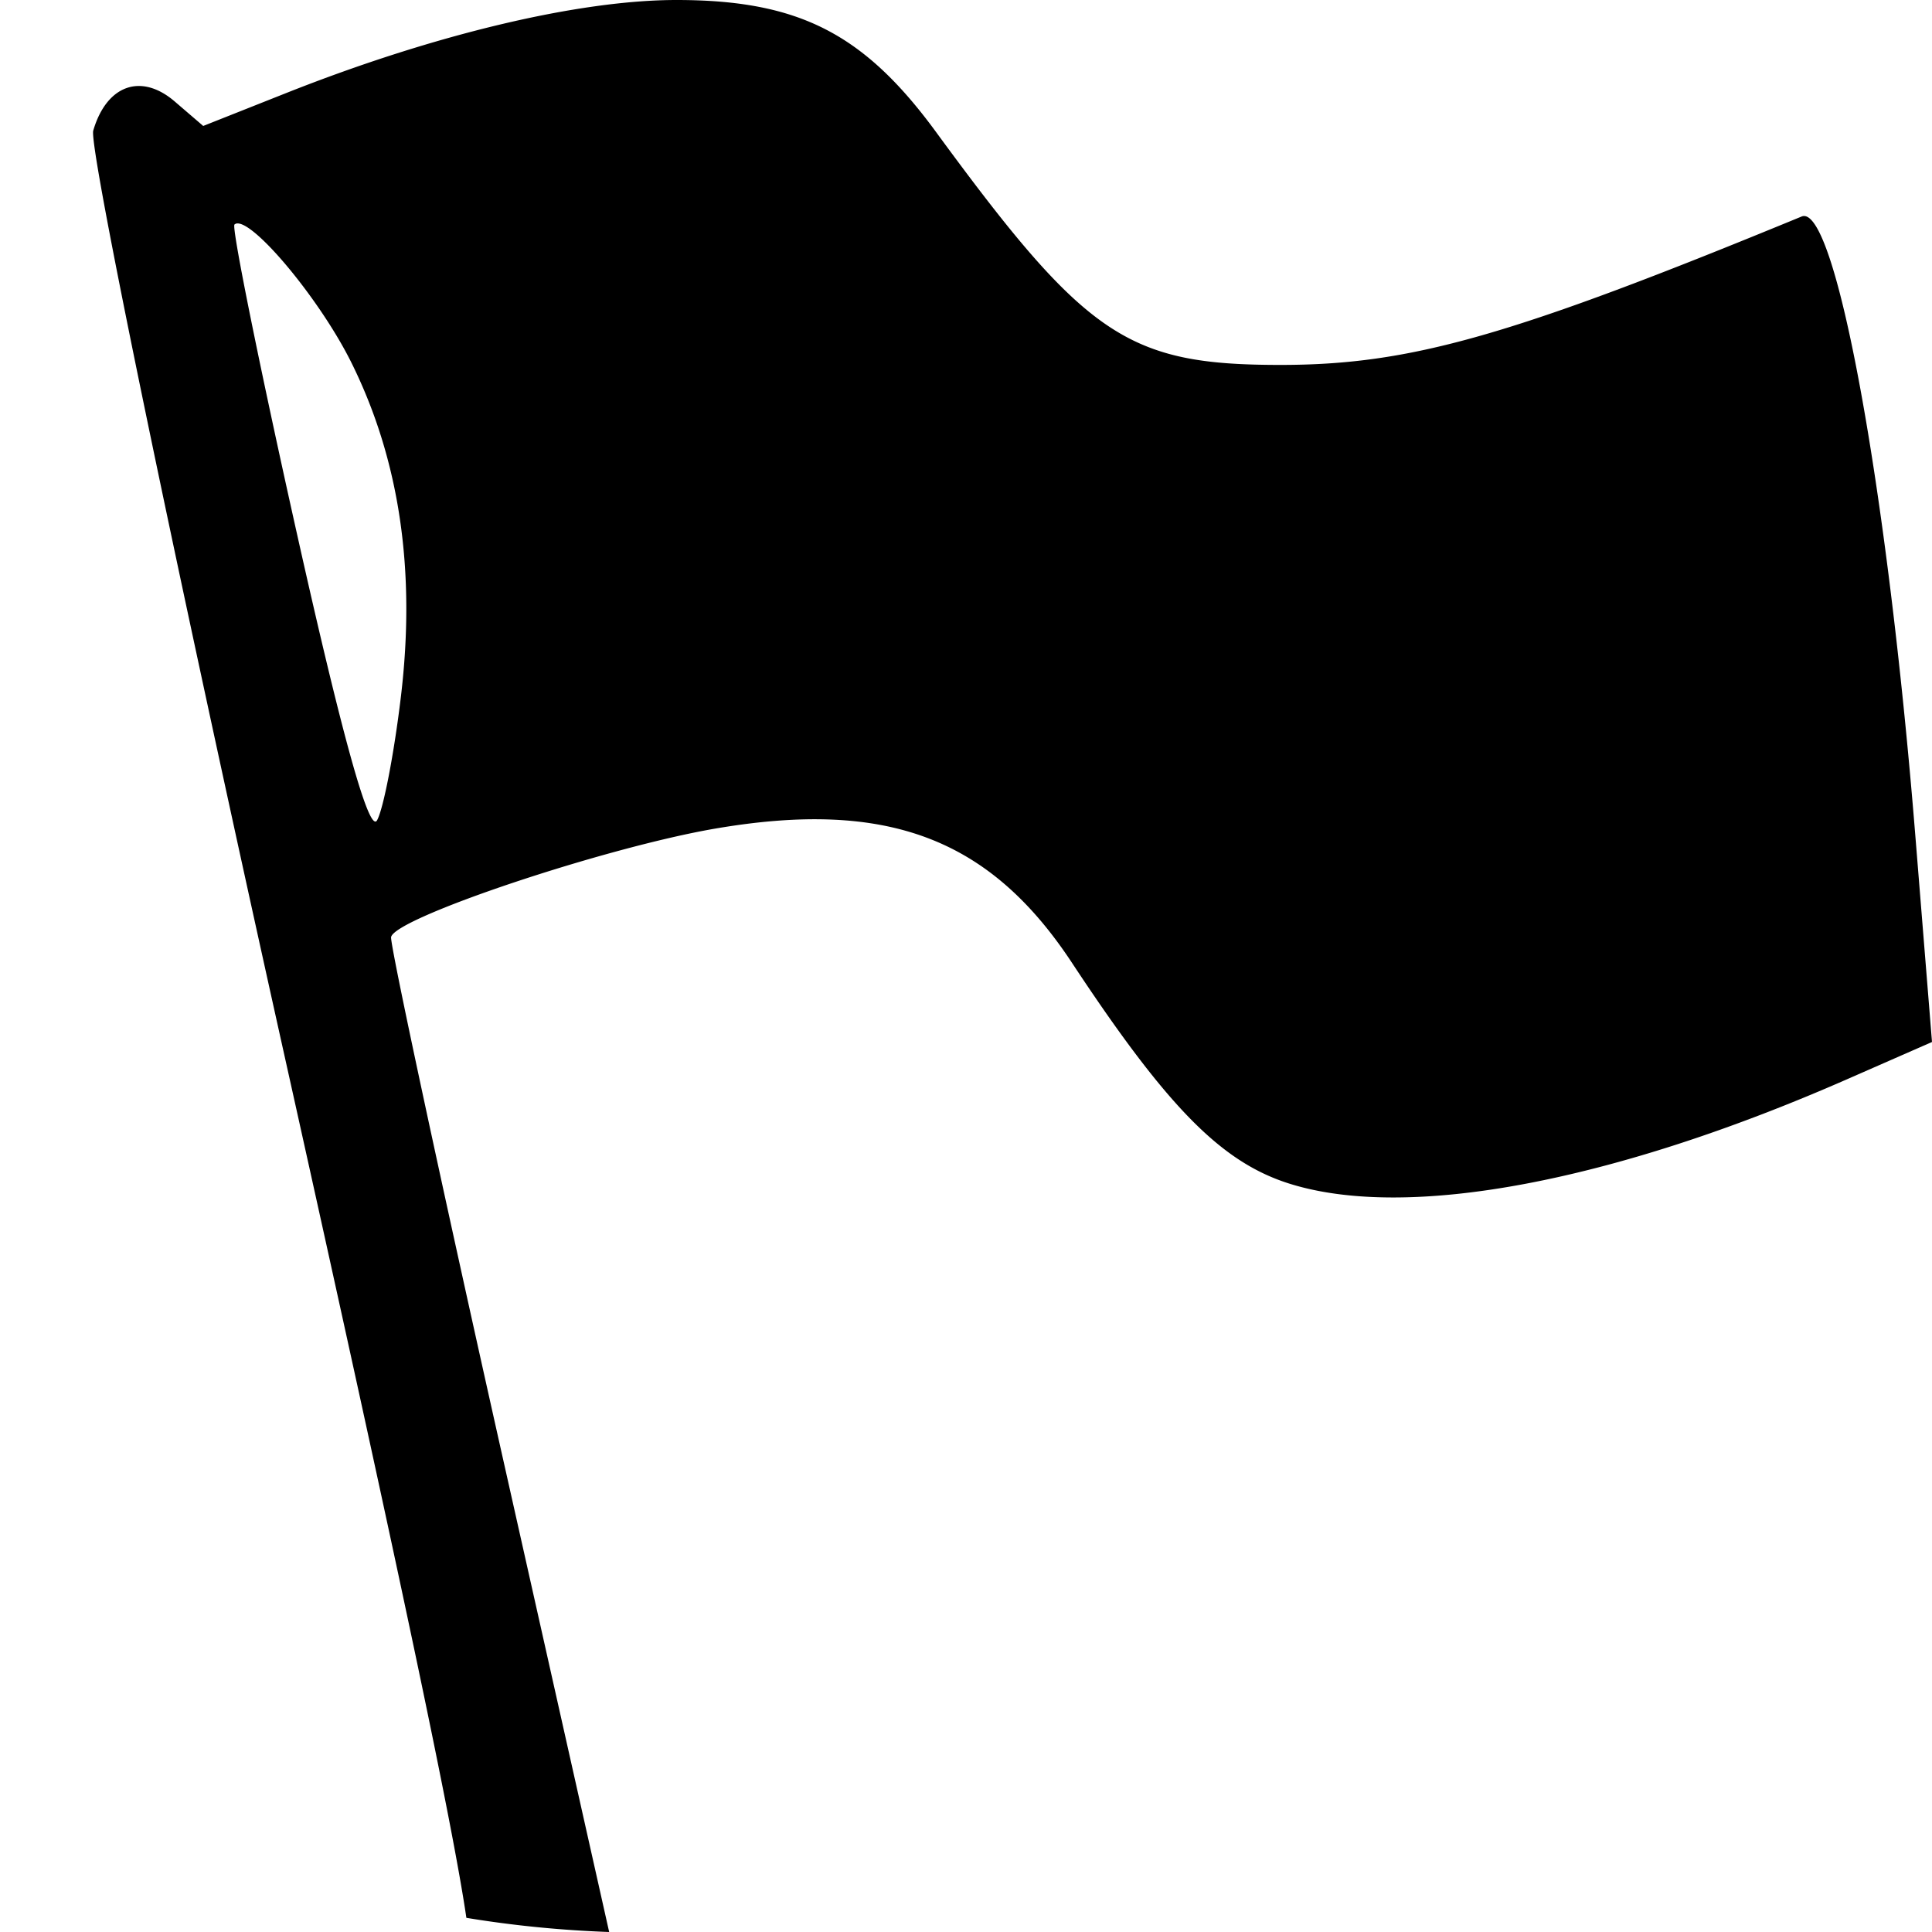<svg width="200" height="200" viewBox="0 0 52.917 52.917" xmlns="http://www.w3.org/2000/svg"><path style="fill:#000;fill-opacity:1;stroke-width:1.575" d="M18.546 0c3.33.004 5.115.915 7.095 3.62 4.106 5.607 5.242 6.375 9.428 6.375 3.564 0 6.301-.78 14.278-4.065.919-.378 2.34 7.365 3.114 16.966l.456 5.644-2.344 1.028c-6.4 2.805-11.977 3.856-15.21 2.866-1.89-.578-3.371-2.076-6.004-6.066-2.255-3.418-5.063-4.476-9.757-3.675-3.026.517-8.799 2.448-8.89 2.975-.035.194 1.36 6.689 3.097 14.432l2.876 12.817a29.763 35.449 47.5 0 1-3.911-.388c-.385-2.624-1.862-9.592-4.958-23.506C4.717 15.092 2.426 4.014 2.554 3.577 2.92 2.328 3.866 1.99 4.786 2.78l.78.67 2.292-.909C11.911.936 15.863-.003 18.546 0ZM6.508 6.12a.121.121 0 0 0-.086.03c-.084.075.69 3.903 1.72 8.507 1.252 5.6 1.976 8.185 2.186 7.81.173-.31.466-1.827.651-3.372.416-3.458-.034-6.5-1.353-9.16-.842-1.697-2.603-3.82-3.118-3.815Z"/></svg>